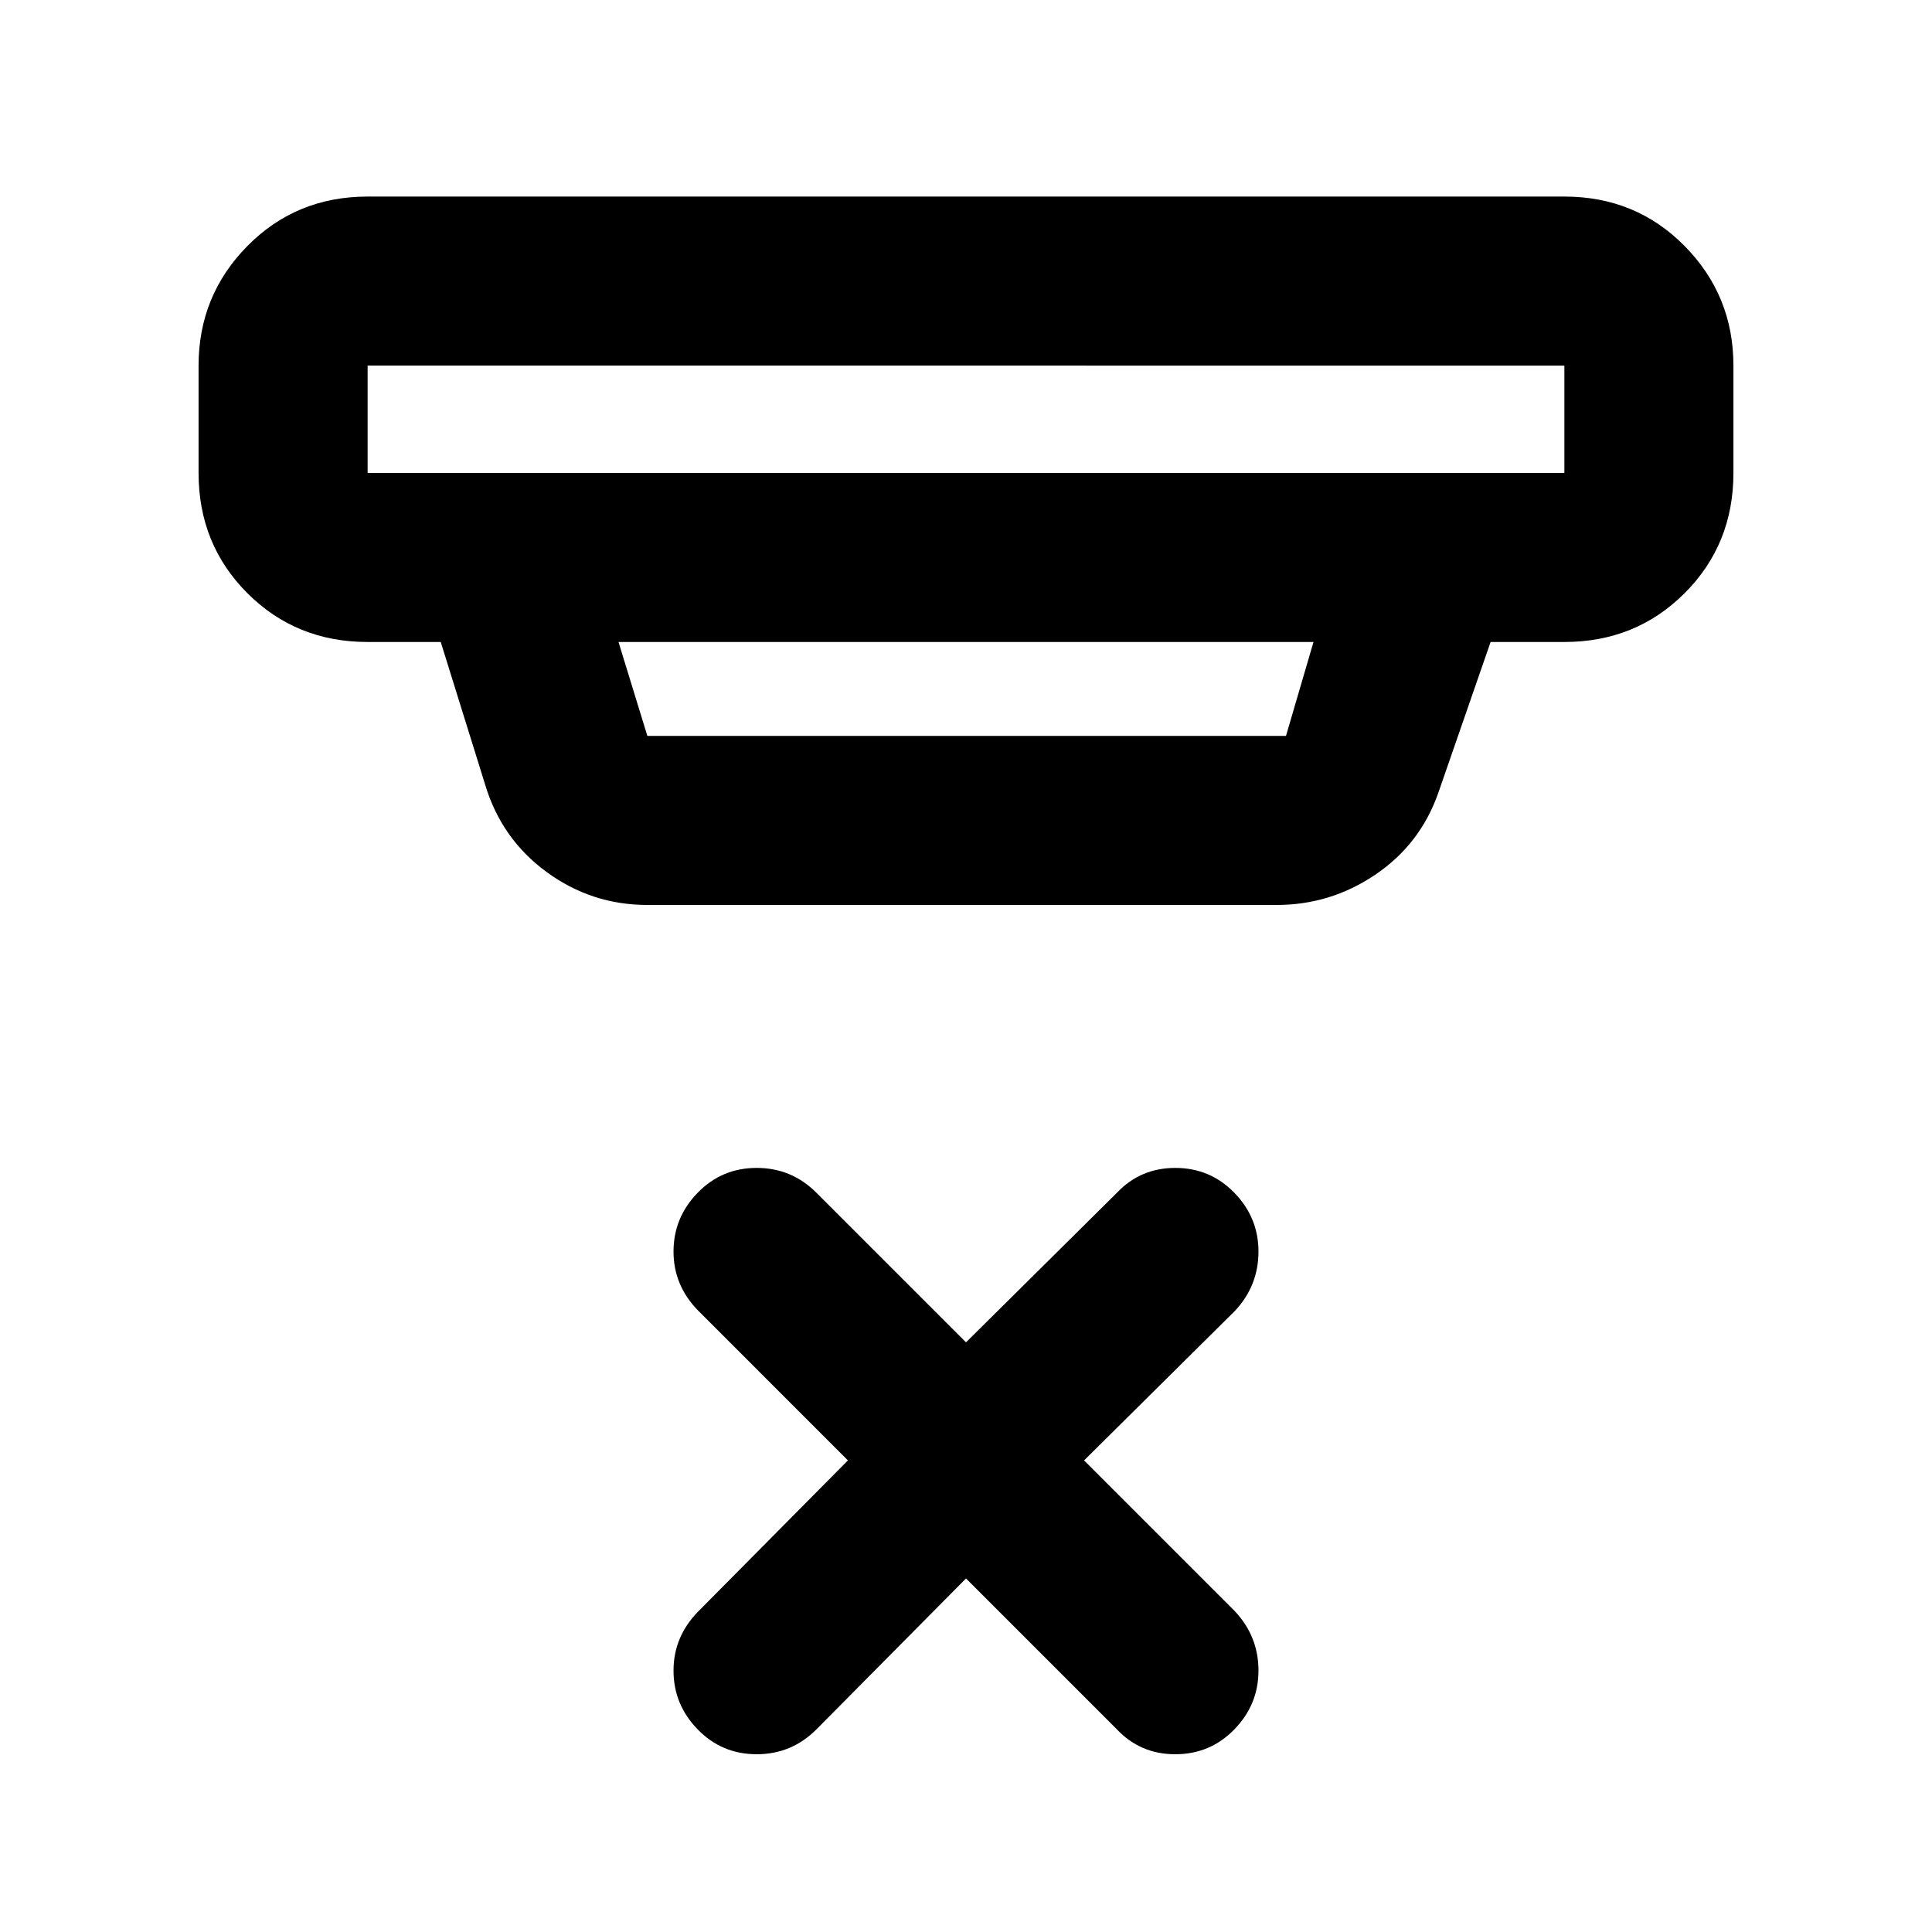 <svg xmlns="http://www.w3.org/2000/svg" height="40" viewBox="0 -960 960 960" width="40"><path d="m480-175.67-74.33 75Q393.33-88.33 376-88.33q-17.33 0-29.33-12.34-12-12.33-12-29.23 0-16.91 12.33-29.43l74.33-75L347-308.67q-12.33-12.52-12.33-29.43 0-16.9 12-29.23 12-12.34 29.33-12.34t29.67 12.34L480-293l75-74.33q11.67-12.34 29-12.34t29.33 12.34q12 12.33 12 29.23 0 16.91-11.66 29.43l-75 74.34 75 75q11.66 12.52 11.66 29.43 0 16.9-12 29.23-12 12.34-29.33 12.34t-29-12.34l-75-75ZM182.67-778.33V-725h594.66v-53.33H182.67ZM307.33-641l14.34 46.67H639L652.67-641H307.33Zm14.34 130.67q-27.76 0-50.18-16.46-22.42-16.45-30.49-43.54L219-641h-36.33q-35.5 0-59.75-24.25T98.67-725v-53.33q0-34.84 24.25-59.42t59.75-24.58h594.66q35.5 0 59.75 24.58t24.25 59.42V-725q0 35.5-24.25 59.75T777.33-641h-36.66l-26 75q-8.96 25.5-31.23 40.58-22.27 15.09-49.11 15.09H321.67Zm-139-268V-725v-53.33Z"/></svg>